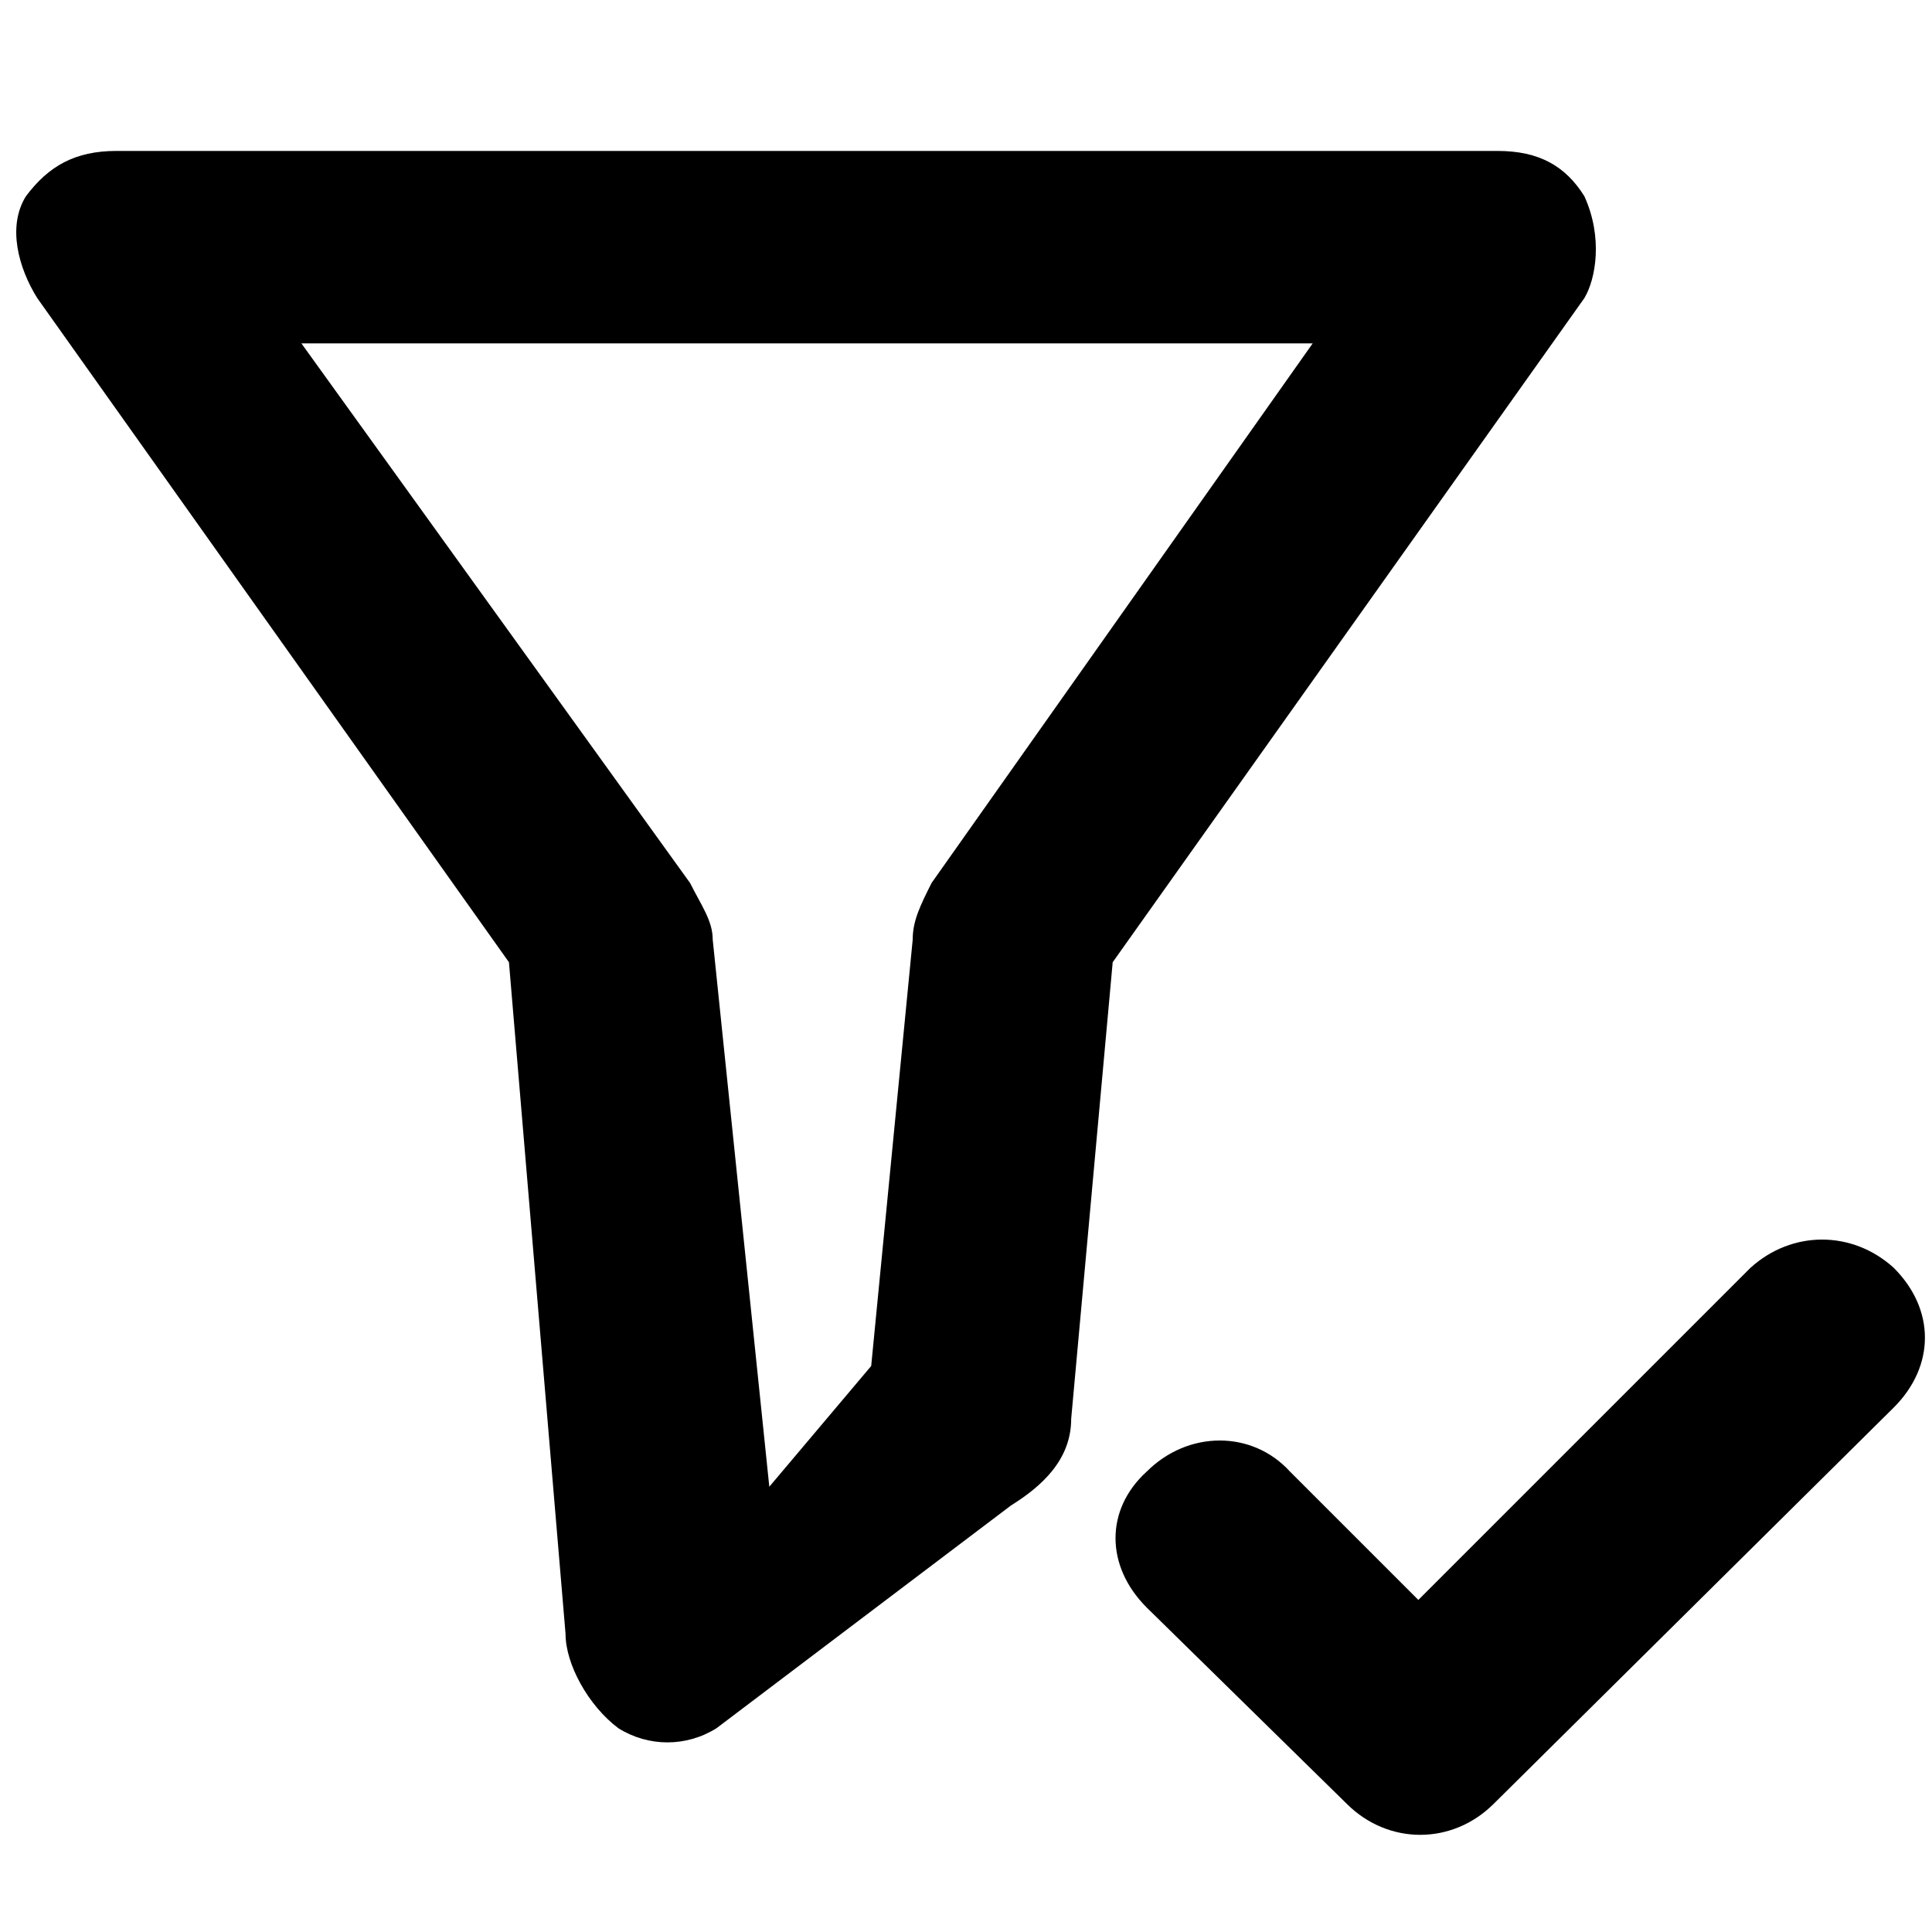 <svg xmlns="http://www.w3.org/2000/svg" viewBox="0 0 512 512">
	<path d="M246.875 234l101-143h-268l103 143c3 6 6 10 6 15l15 145 27-32 11-113c0-5 2-9 5-15zm173-182c5 11 3 22 0 27l-125 176-11 121c0 11-8 18-16 23l-78 59c-8 5-18 5-26 0-8-6-14-17-14-25l-15-178-125-176c-5-8-8-19-3-27 6-8 13-12 24-12h366c11 0 18 4 23 12zm82 284c11 11 11 26 0 37l-106 105c-11 11-28 11-39 0l-53-52c-11-11-11-26 0-36 11-11 28-11 38 0l34 34 88-88c11-10 27-10 38 0z"/>
</svg>